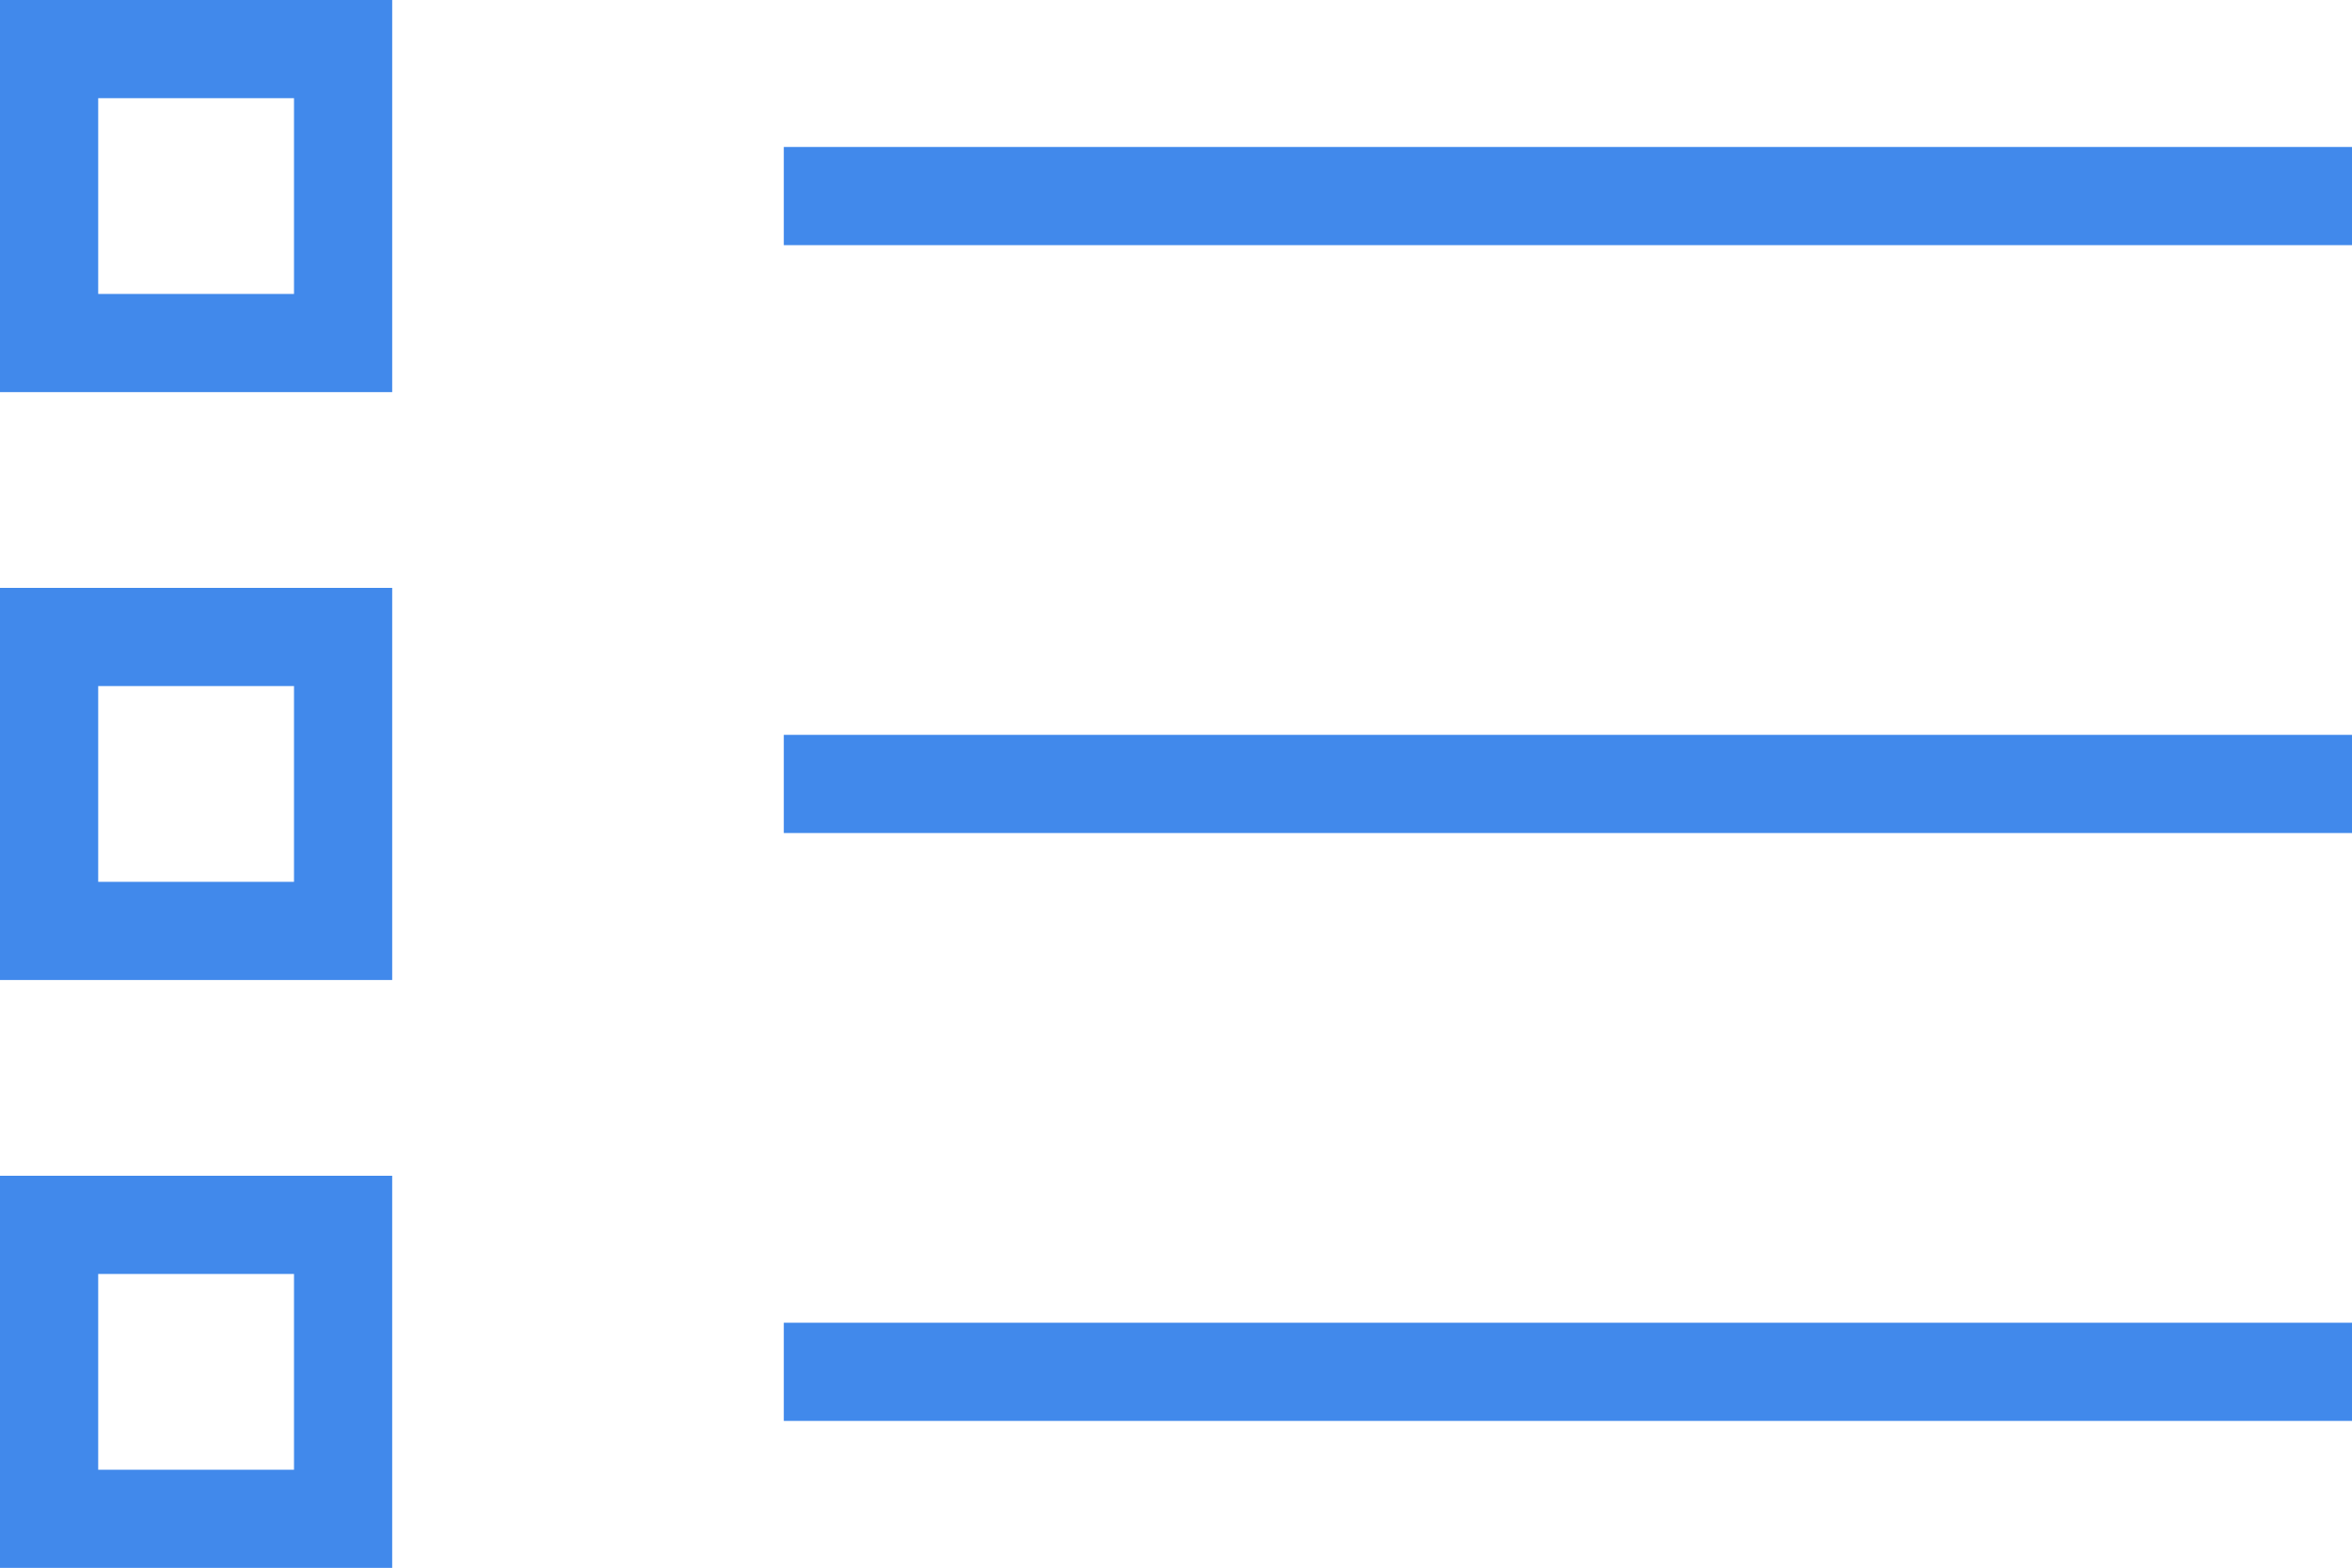 <svg xmlns="http://www.w3.org/2000/svg" viewBox="0 0 40 26.67"><defs><style>.cls-1{fill:#4189eb;}</style></defs><title>Icon_Feature_DanhMucMonHoc_ed</title><g id="Layer_2" data-name="Layer 2"><g id="Layer_1-2" data-name="Layer 1"><rect class="cls-1" x="13.33" y="2.5" width="26.67" height="1.67"/><rect class="cls-1" x="13.33" y="12.5" width="26.67" height="1.67"/><path class="cls-1" d="M5,21.67V25H1.67V21.67H5M6.67,20H0v6.67H6.67V20Z"/><rect class="cls-1" x="13.33" y="22.5" width="26.67" height="1.67"/><path class="cls-1" d="M5,11.67V15H1.67V11.67H5M6.67,10H0v6.67H6.67V10Z"/><path class="cls-1" d="M5,1.67V5H1.67V1.67H5M6.67,0H0V6.67H6.67V0Z"/></g></g></svg>